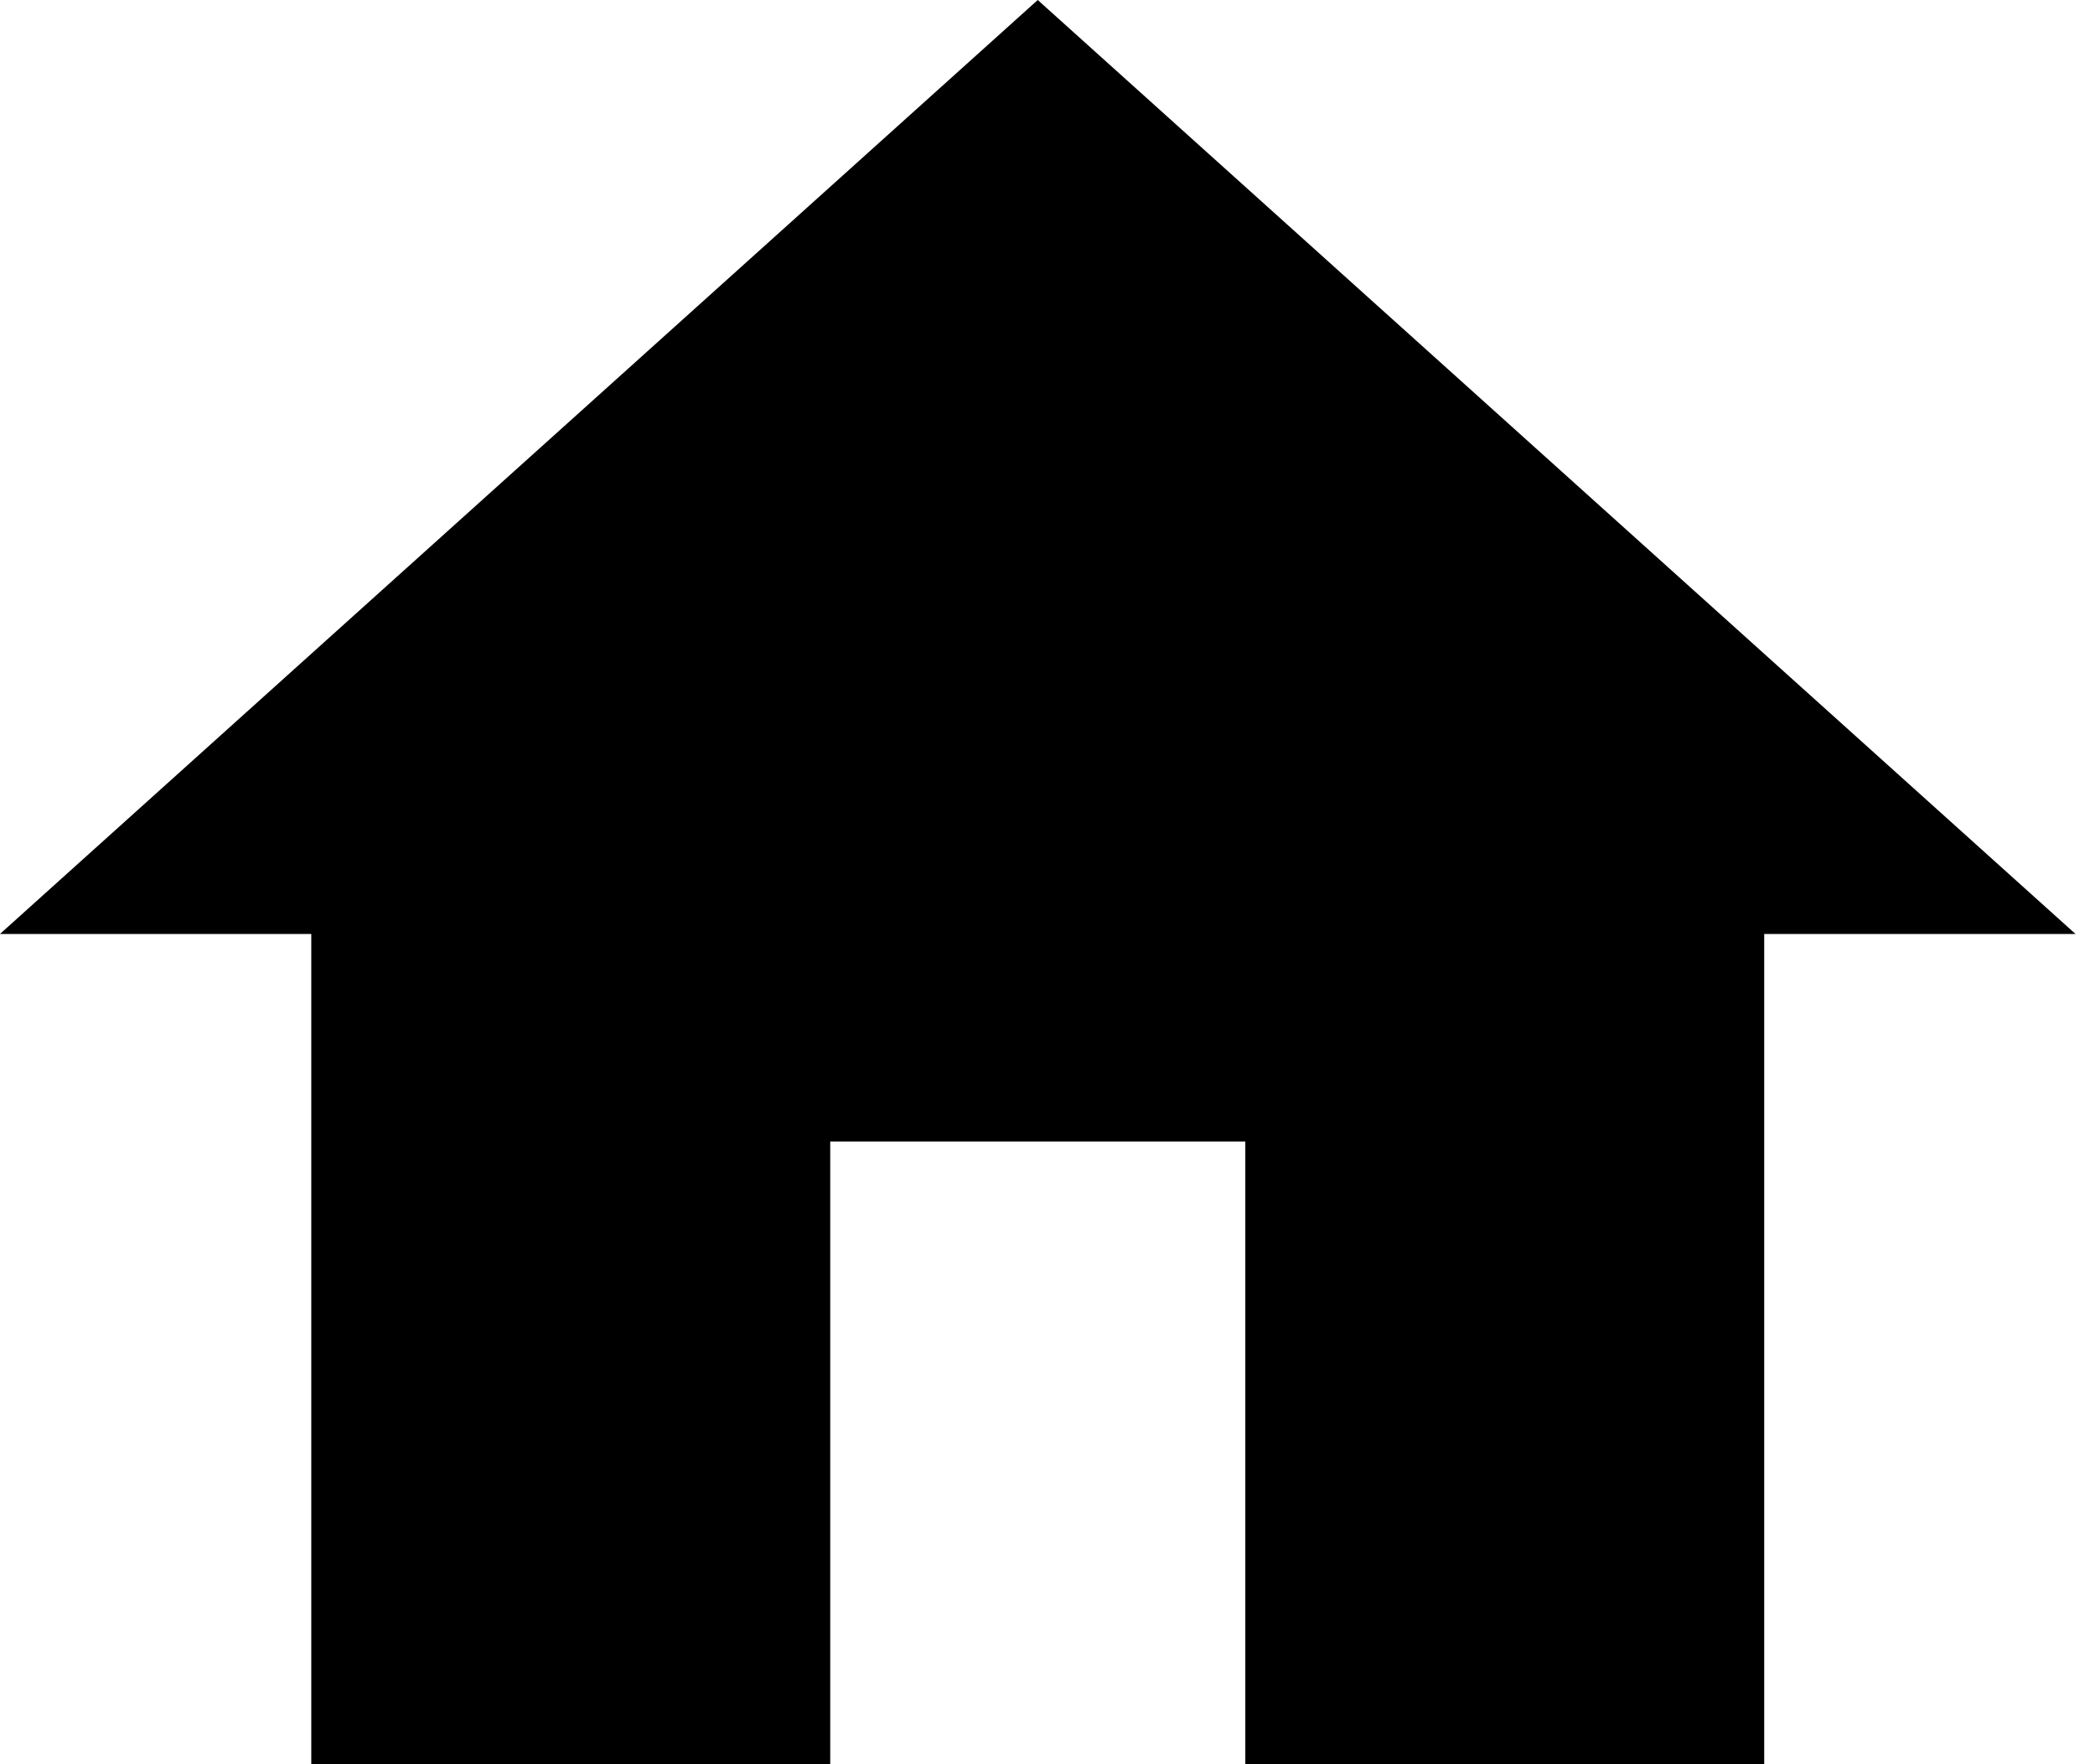 <svg width="38" height="32" viewBox="0 0 38 32" fill="none" xmlns="http://www.w3.org/2000/svg">
<g clip-path="url(#clip0)">
<path d="M15.059 32V20.706H22.588V32H32V16.941H37.647L18.823 0L-0.001 16.941H5.646V32H15.059Z" fill="black"/>
</g>
<defs>
<clipPath id="clip0">
<rect width="38" height="32" fill="white"/>
</clipPath>
</defs>
</svg>
